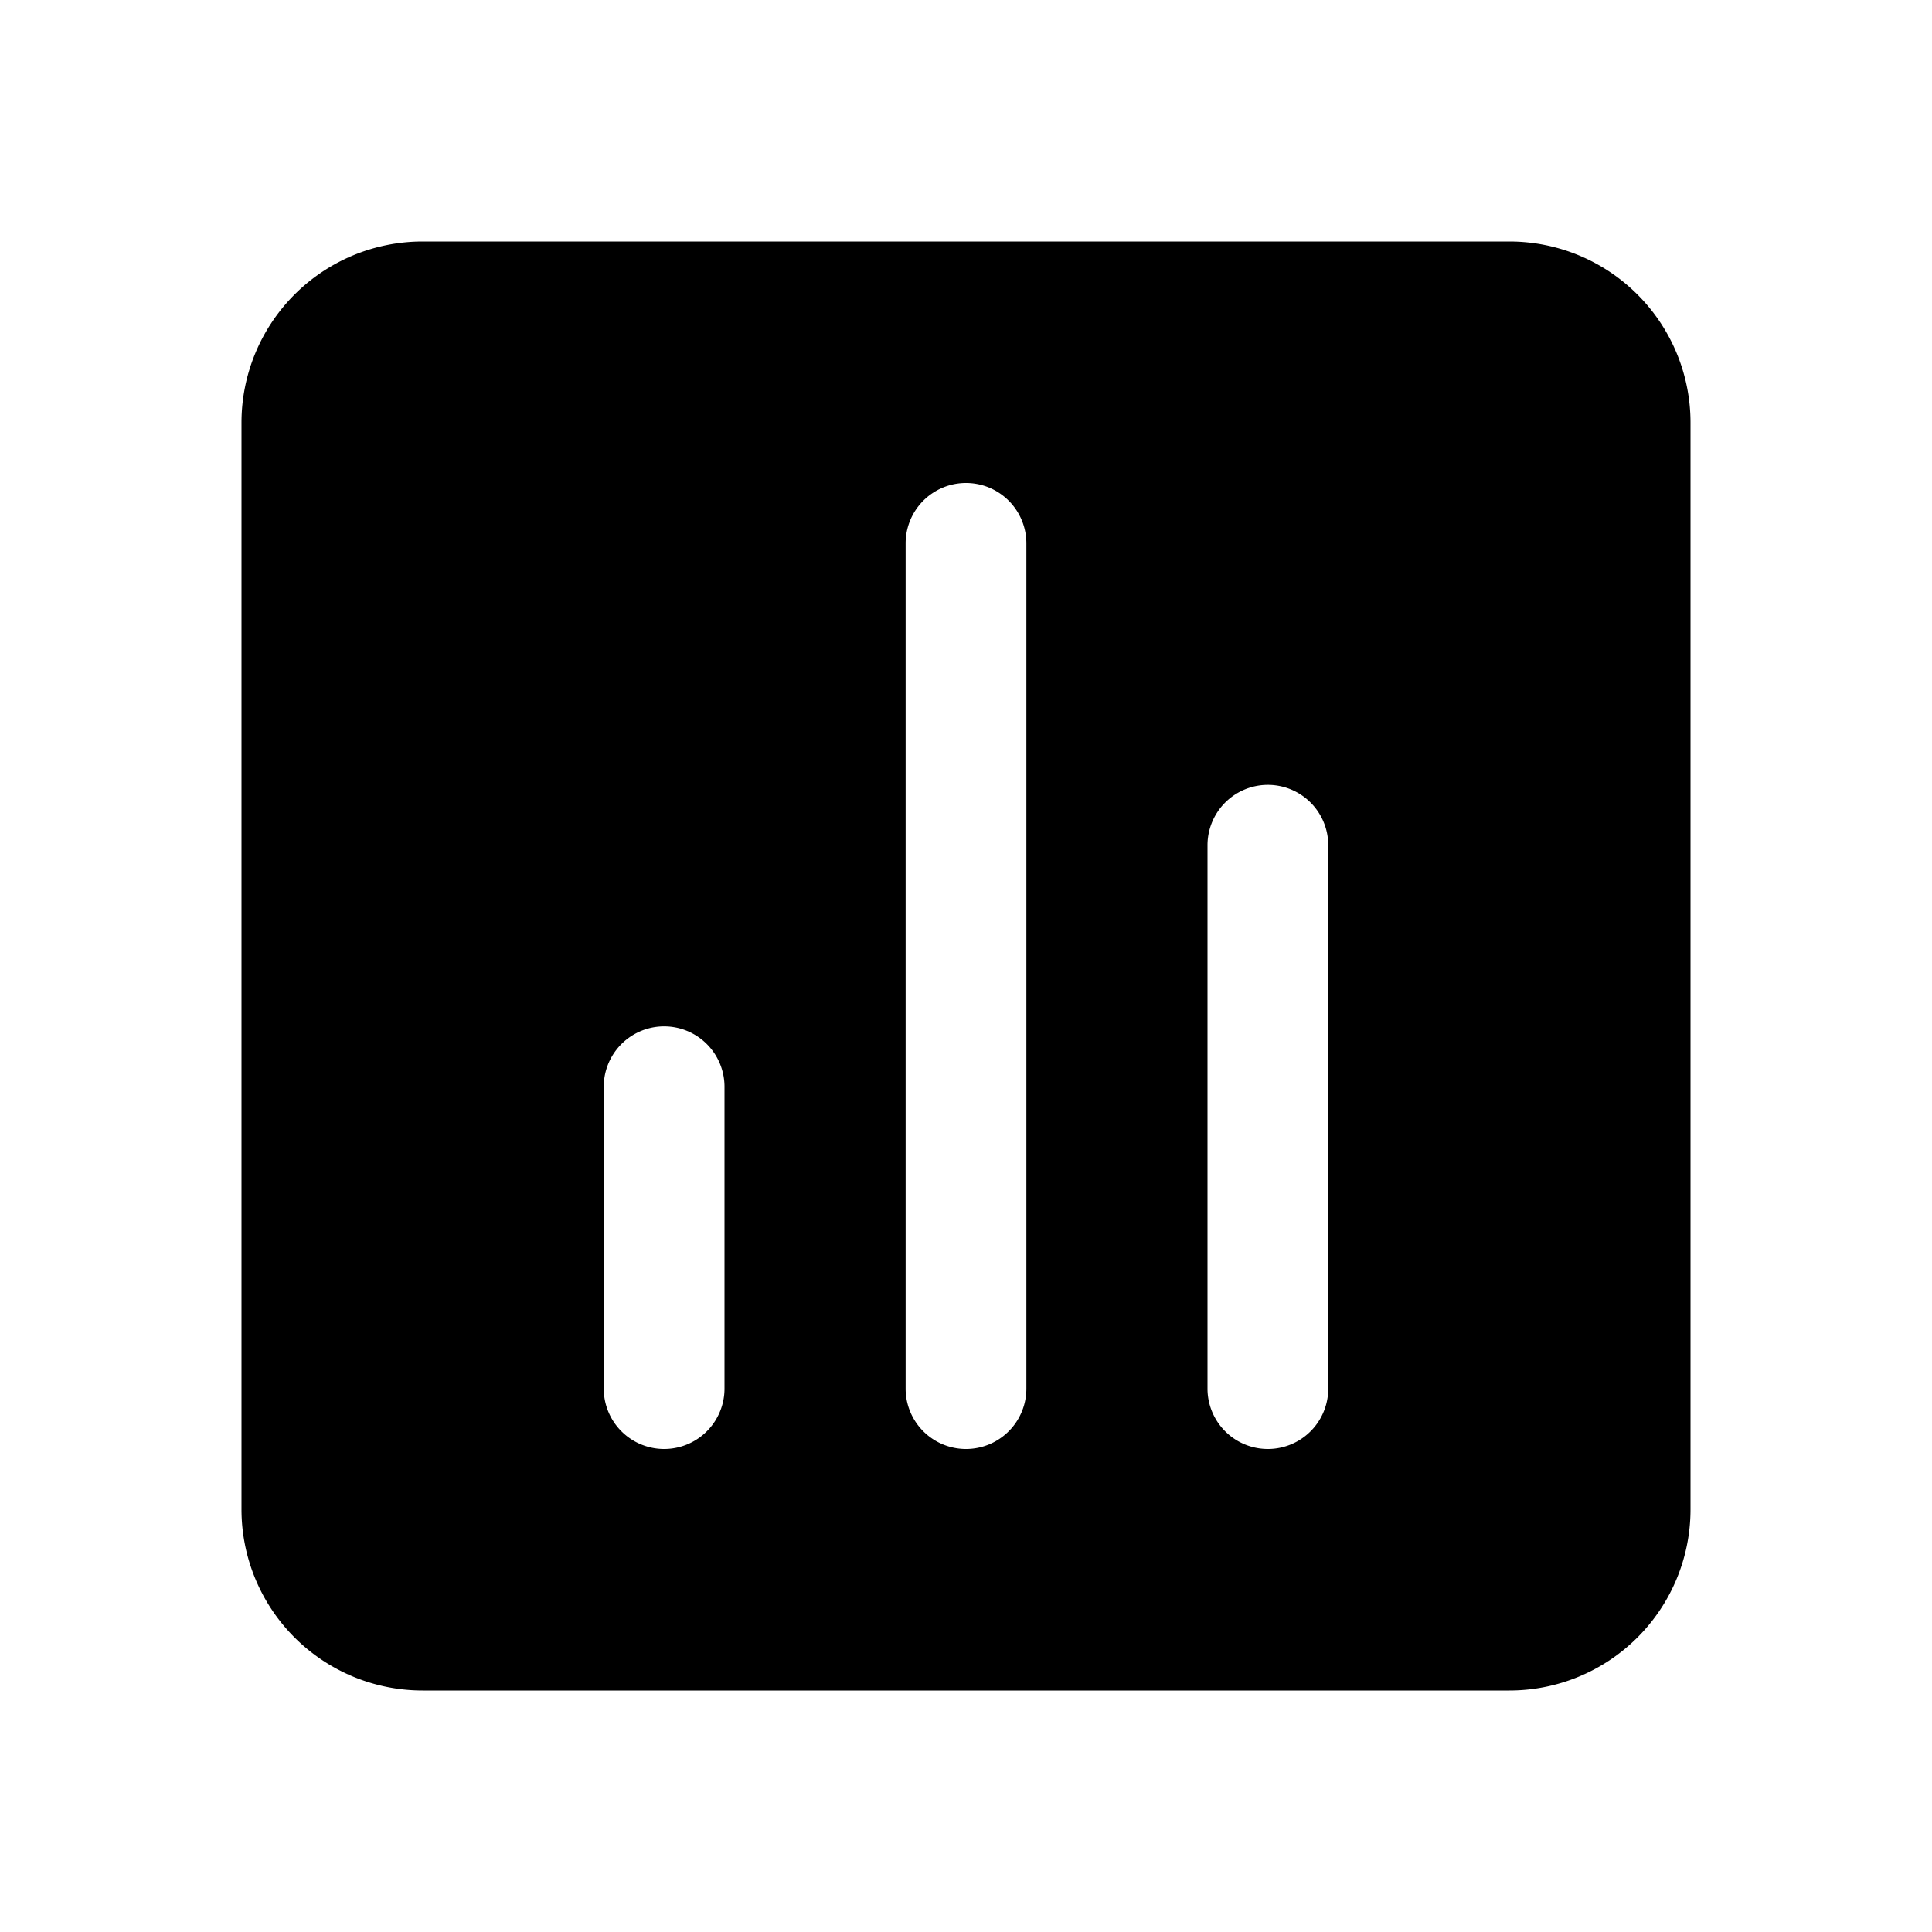 <svg xmlns="http://www.w3.org/2000/svg" viewBox="0 0 32 32"><g id="verticalChartlineSolid"><path d="M25,4H7A3,3,0,0,0,4,7V25a3,3,0,0,0,3,3H25a3,3,0,0,0,3-3V7A3,3,0,0,0,25,4ZM10,23V18a1,1,0,0,1,2,0v5a1,1,0,0,1-2,0Zm5,0V9a1,1,0,0,1,2,0V23a1,1,0,1,1-2,0Zm7,0a1,1,0,0,1-2,0V14a1,1,0,0,1,2,0Z"/></g></svg>